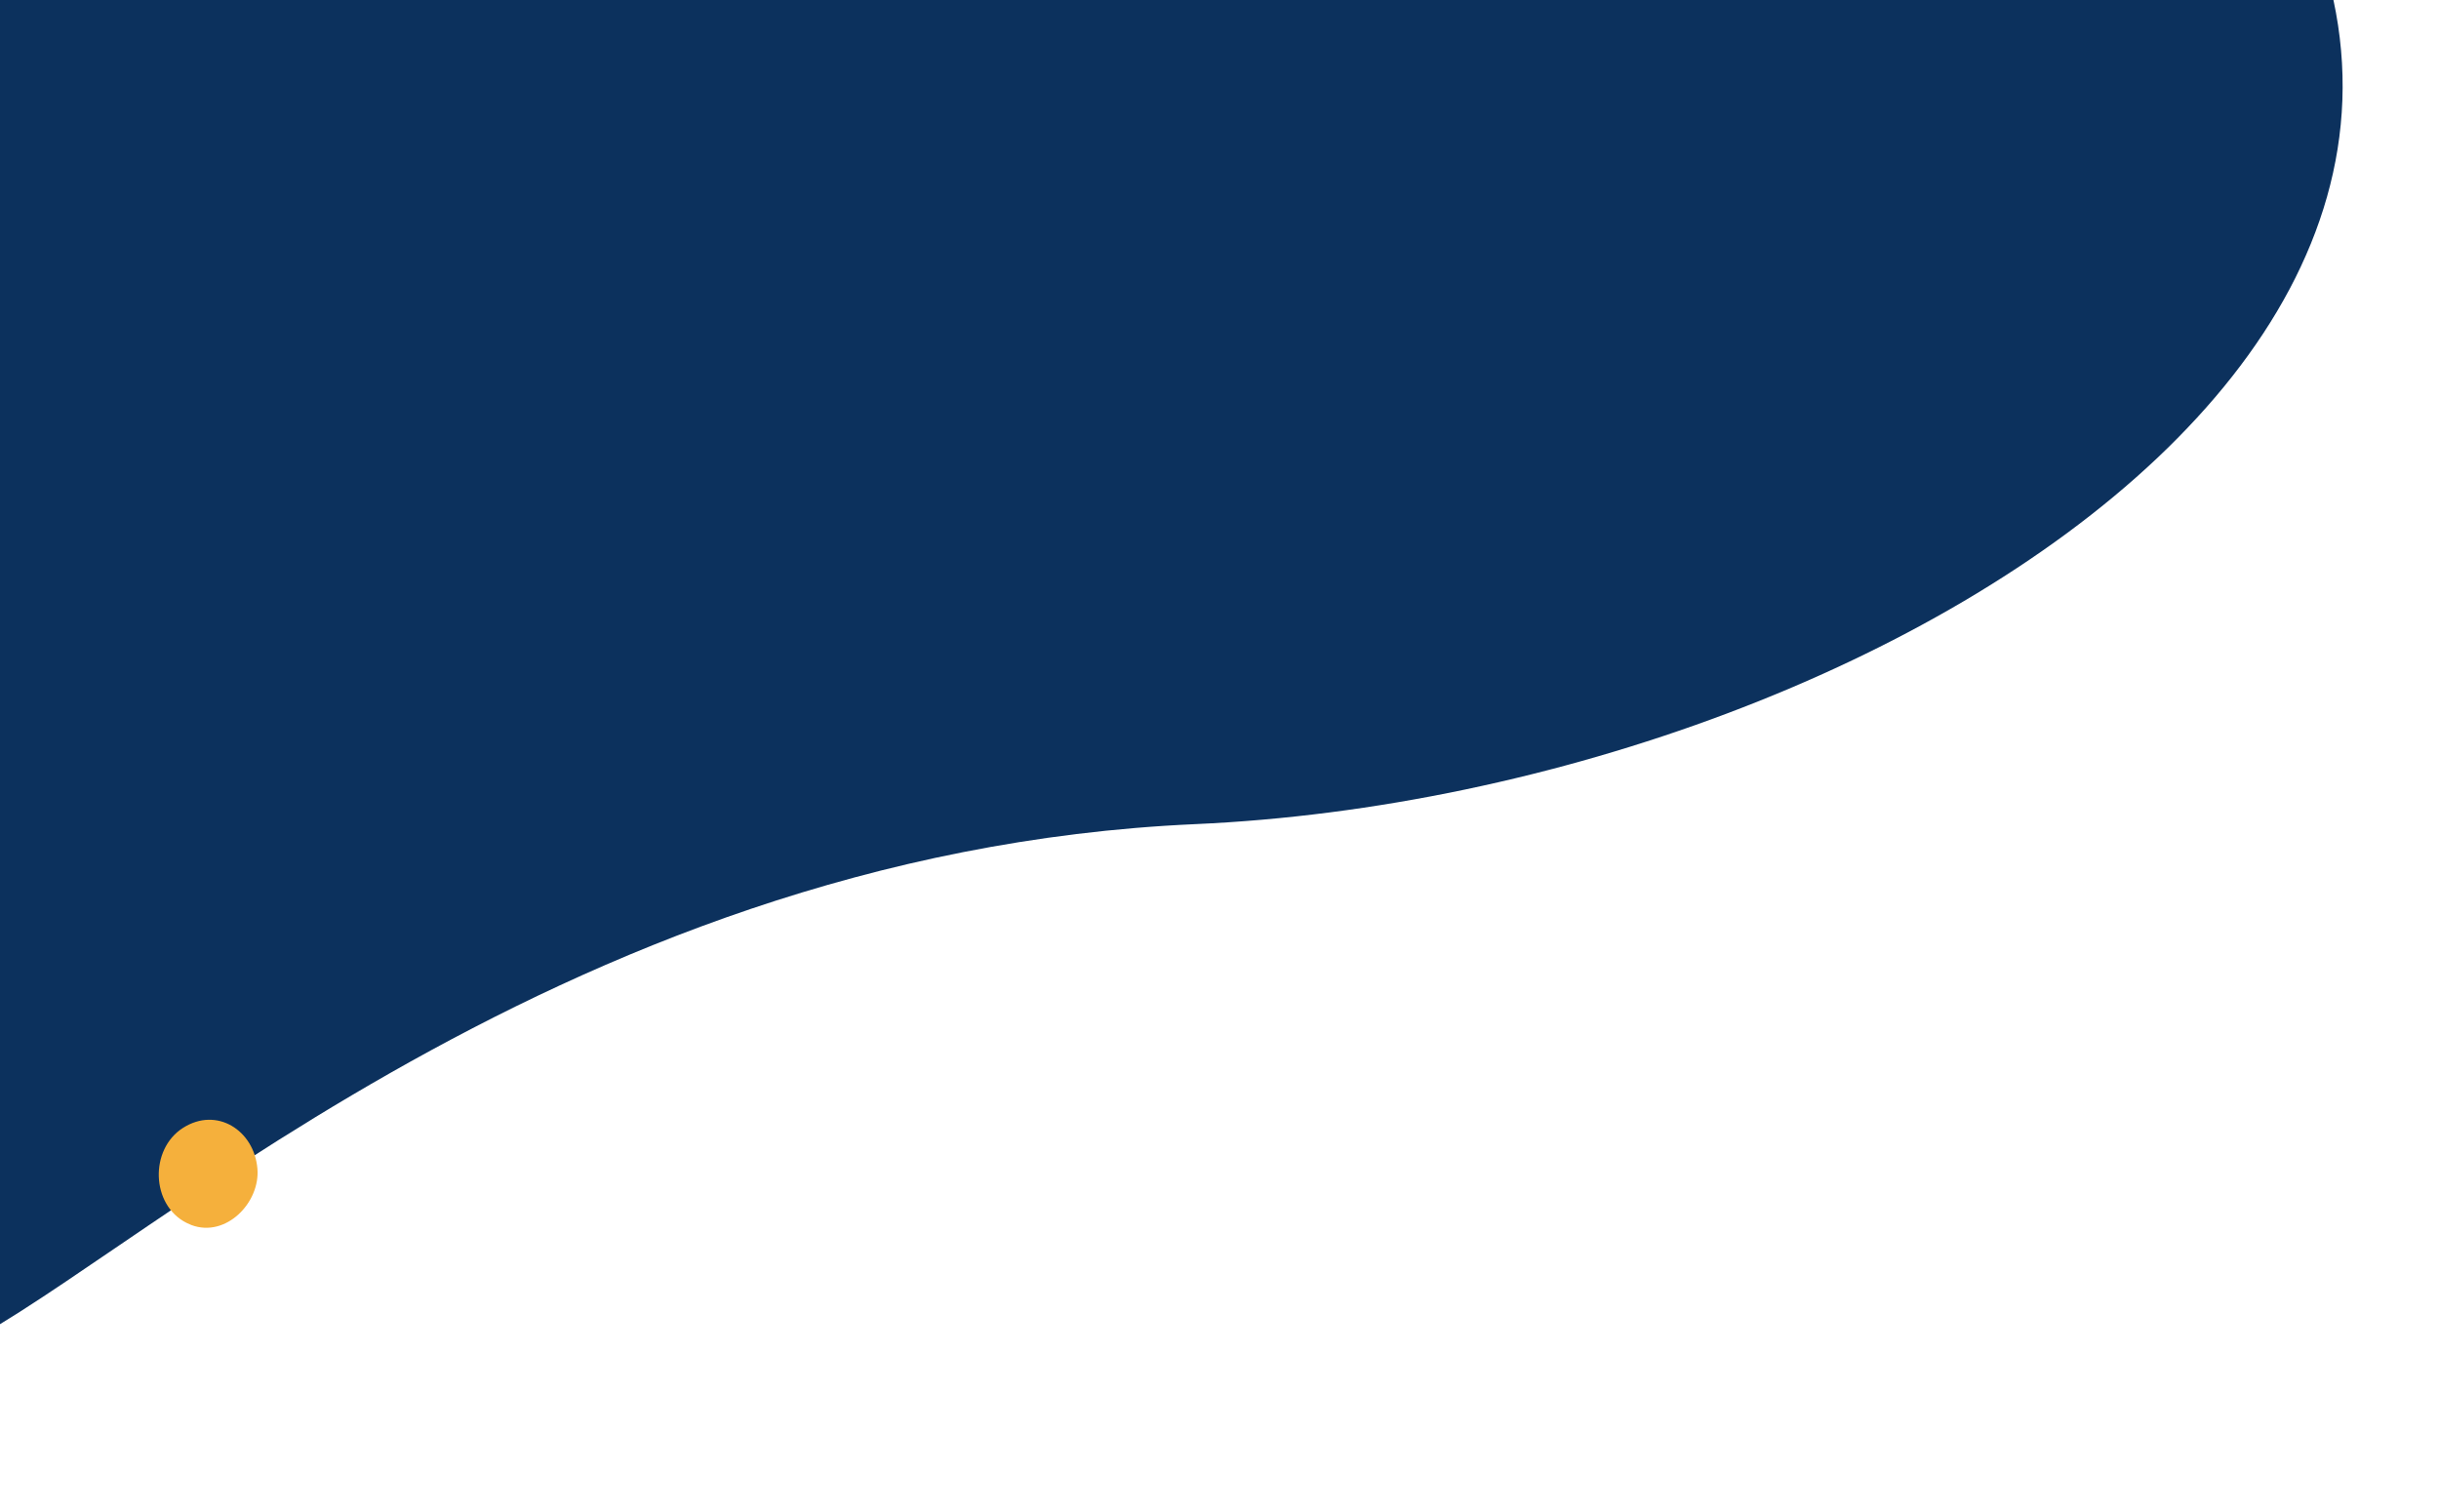 <svg xmlns="http://www.w3.org/2000/svg" xmlns:xlink="http://www.w3.org/1999/xlink" width="1481" height="918" viewBox="0 0 1481 918">
  <defs>
    <clipPath id="clip-path">
      <rect id="Rectangle_678" data-name="Rectangle 678" width="1481" height="918" fill="none"/>
    </clipPath>
  </defs>
  <g id="Mask_Group_71" data-name="Mask Group 71" clip-path="url(#clip-path)">
    <g id="_404-image-1" data-name="404-image-1" transform="translate(-460.881 1023.425)">
      <g id="Group_1695" data-name="Group 1695" transform="translate(-311.024 -1702.012)">
        <g id="Group_1694" data-name="Group 1694" transform="translate(0 0)">
          <path id="Path_7914" data-name="Path 7914" d="M-226.844-1482.441s235.553-285.94,438.566-205.208c133.6,53.146,101.731,103.927,215.849,104.1s166.024-89.684,308.8-76.059c151.668,14.469,340.831-71.781,532.7-21.619s34.623,24.771,489.91,465.195c362.337,350.515-140.015,673.781-572.331,693.091C794.13-505.436,529.864-245.281,426.613-200.8c-103.2,44.476-218.551-55.454-557.355-539.284S-226.844-1482.441-226.844-1482.441Z" transform="translate(311.024 1702.012)" fill="#0c315d"/>
        </g>
      </g>
      <path id="Path_7915" data-name="Path 7915" d="M1248.144,773.807c-21.562-10.866-22.519-44.645-2.139-57.65,20.549-13.118,43.181,1.464,45.208,24.659,1.8,20.662-19.085,42.168-40.028,34.342Q1249.579,774.483,1248.144,773.807Z" transform="translate(-674.029 -1054.613)" fill="#f5b03c"/>
    </g>
  </g>
</svg>
